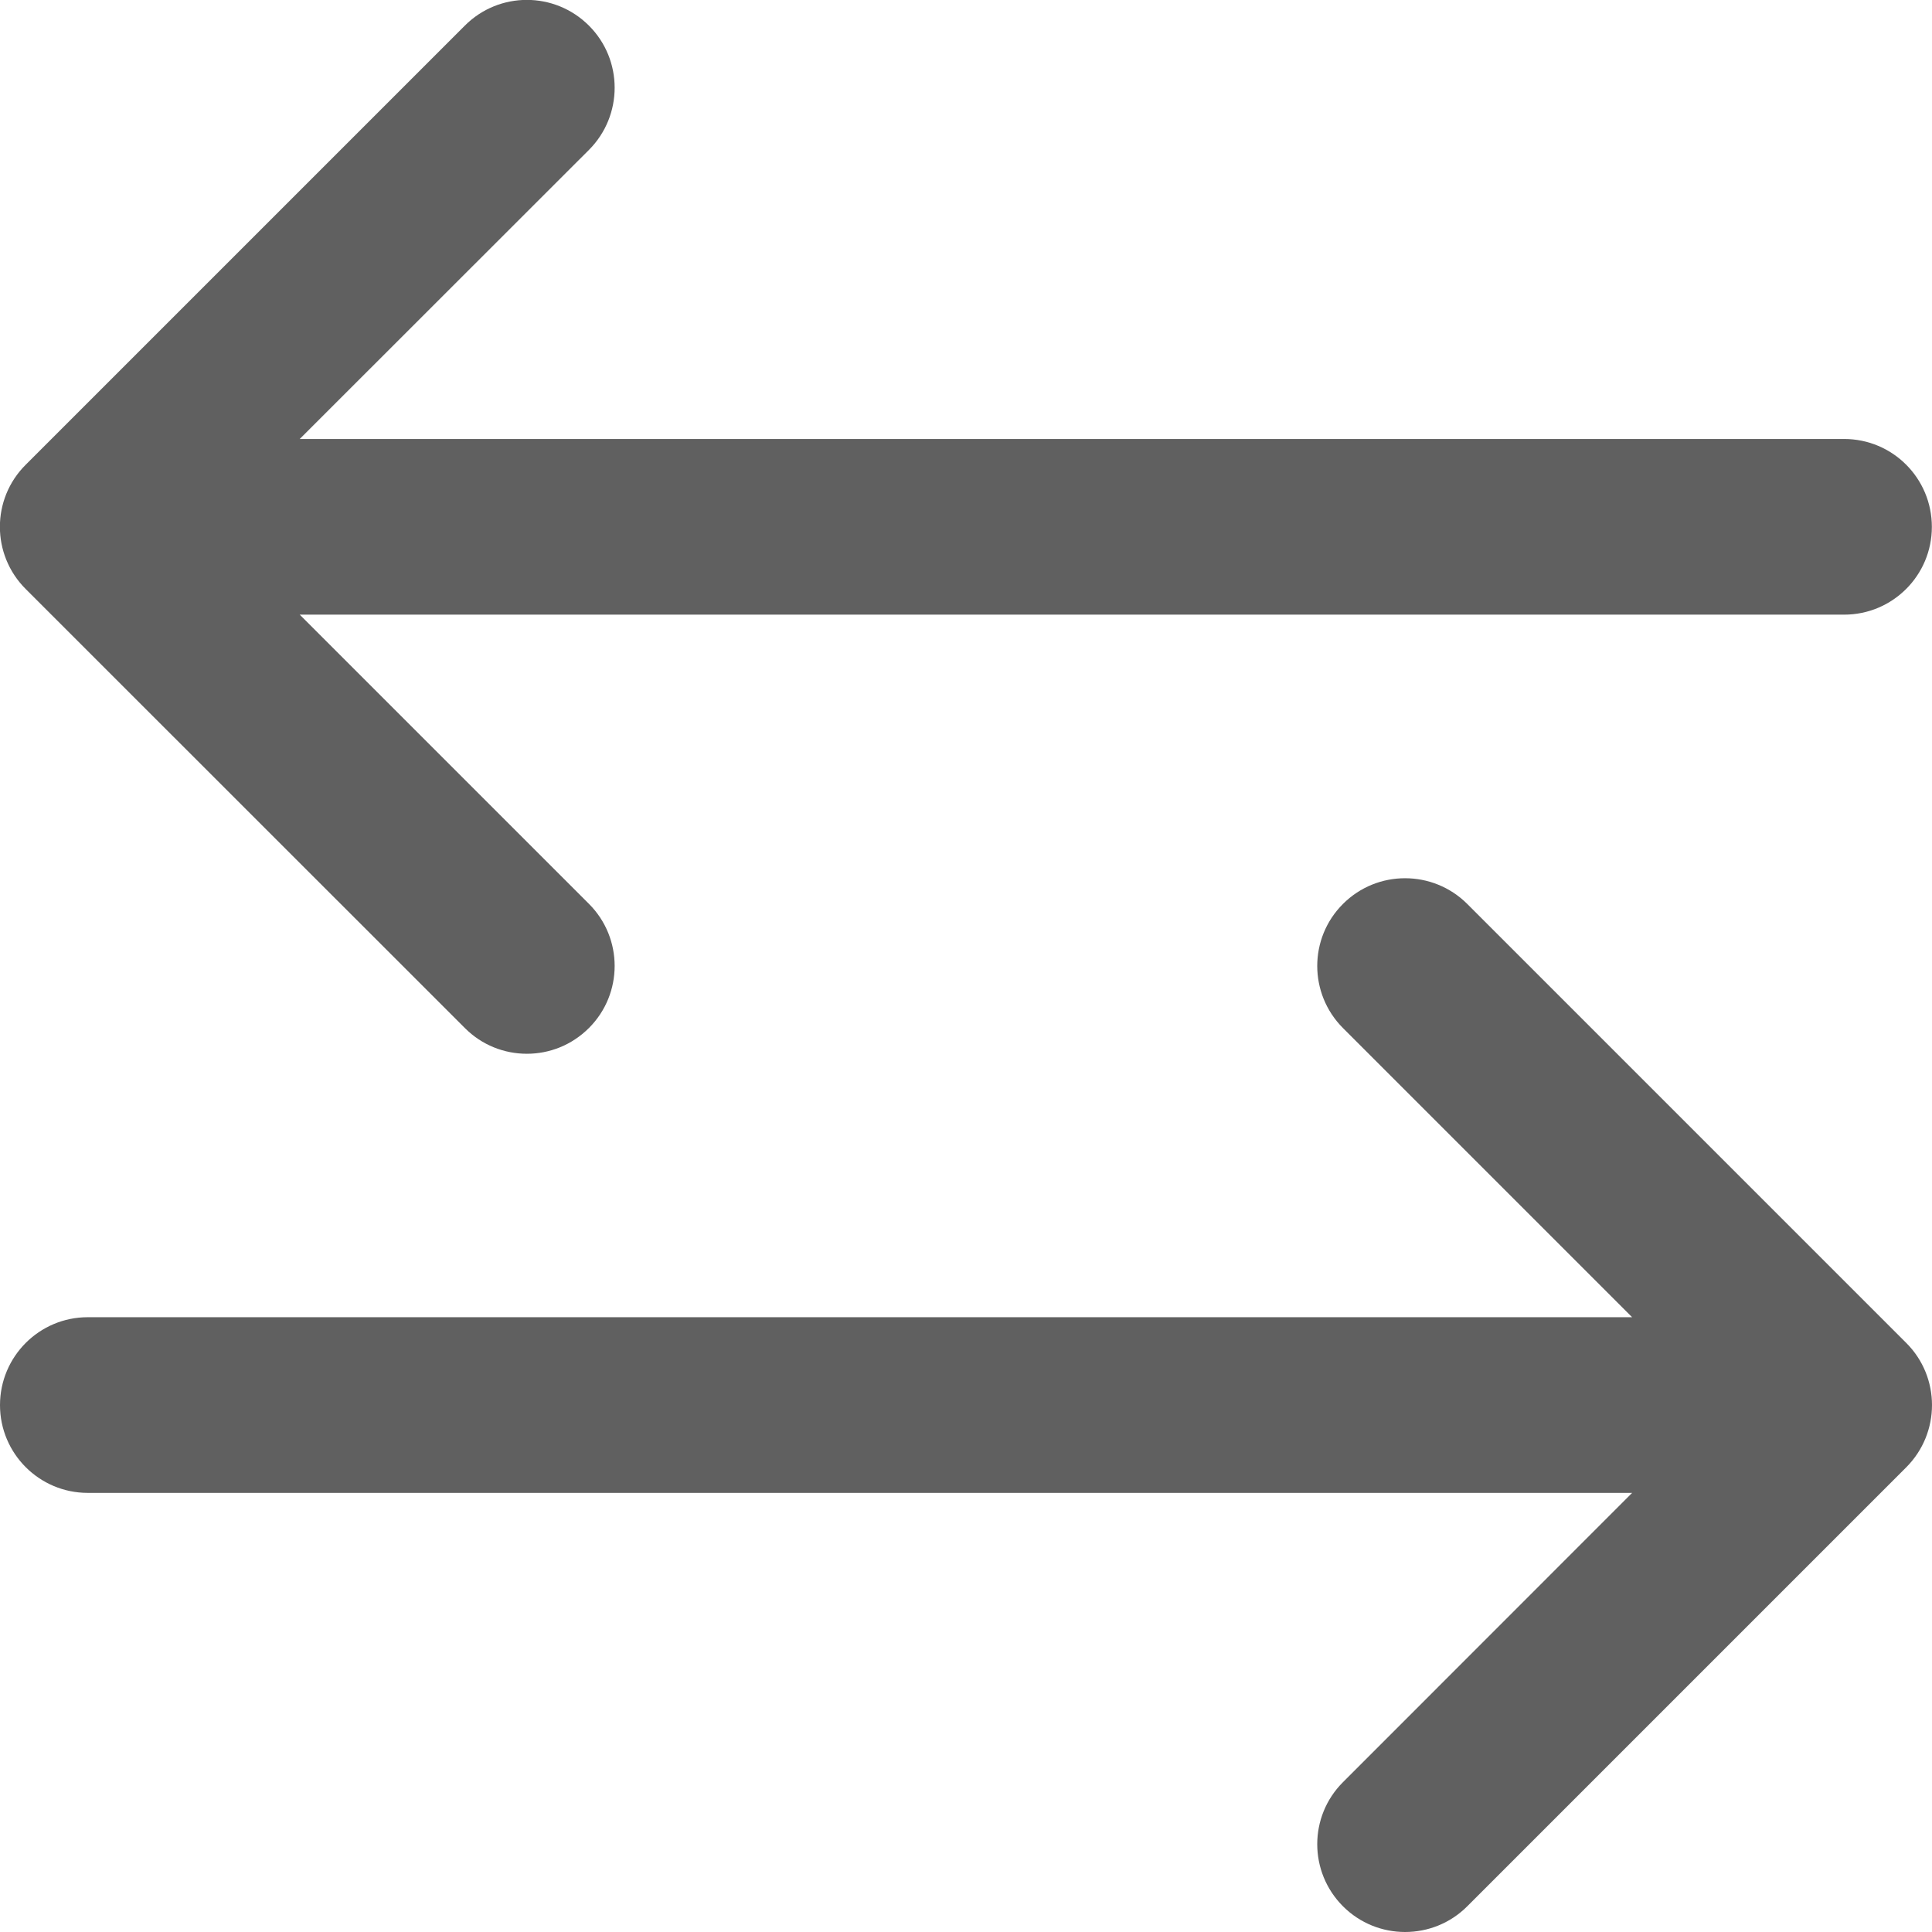 <svg width="14" height="14" viewBox="0 0 14 14" fill="none" xmlns="http://www.w3.org/2000/svg">
<g clip-path="url(#clip0)">
<path d="M13.363 3.181H2.172L4.268 1.086C4.516 0.837 4.516 0.434 4.268 0.186C4.019 -0.063 3.616 -0.063 3.368 0.186L0.186 3.368C-0.063 3.616 -0.063 4.019 0.186 4.268L3.368 7.449C3.492 7.574 3.655 7.636 3.818 7.636C3.981 7.636 4.143 7.574 4.268 7.449C4.516 7.201 4.516 6.798 4.268 6.55L2.172 4.454H13.363C13.715 4.454 13.999 4.169 13.999 3.818C13.999 3.466 13.715 3.181 13.363 3.181Z" fill="#606060"/>
<path d="M10.632 6.55C10.383 6.302 9.98 6.302 9.732 6.55C9.483 6.798 9.483 7.201 9.732 7.45L11.827 9.545H0.636C0.285 9.545 0 9.83 0 10.182C0 10.533 0.285 10.818 0.636 10.818H11.827L9.732 12.914C9.483 13.162 9.483 13.565 9.732 13.814C9.856 13.938 10.019 14 10.182 14C10.345 14 10.508 13.938 10.632 13.814L13.814 10.632C14.062 10.383 14.062 9.98 13.814 9.732L10.632 6.55Z" fill="#606060"/>
</g>
<defs>
<clipPath id="clip0">
<rect width="14" height="14" fill="white"/>
</clipPath>
</defs>
</svg>
